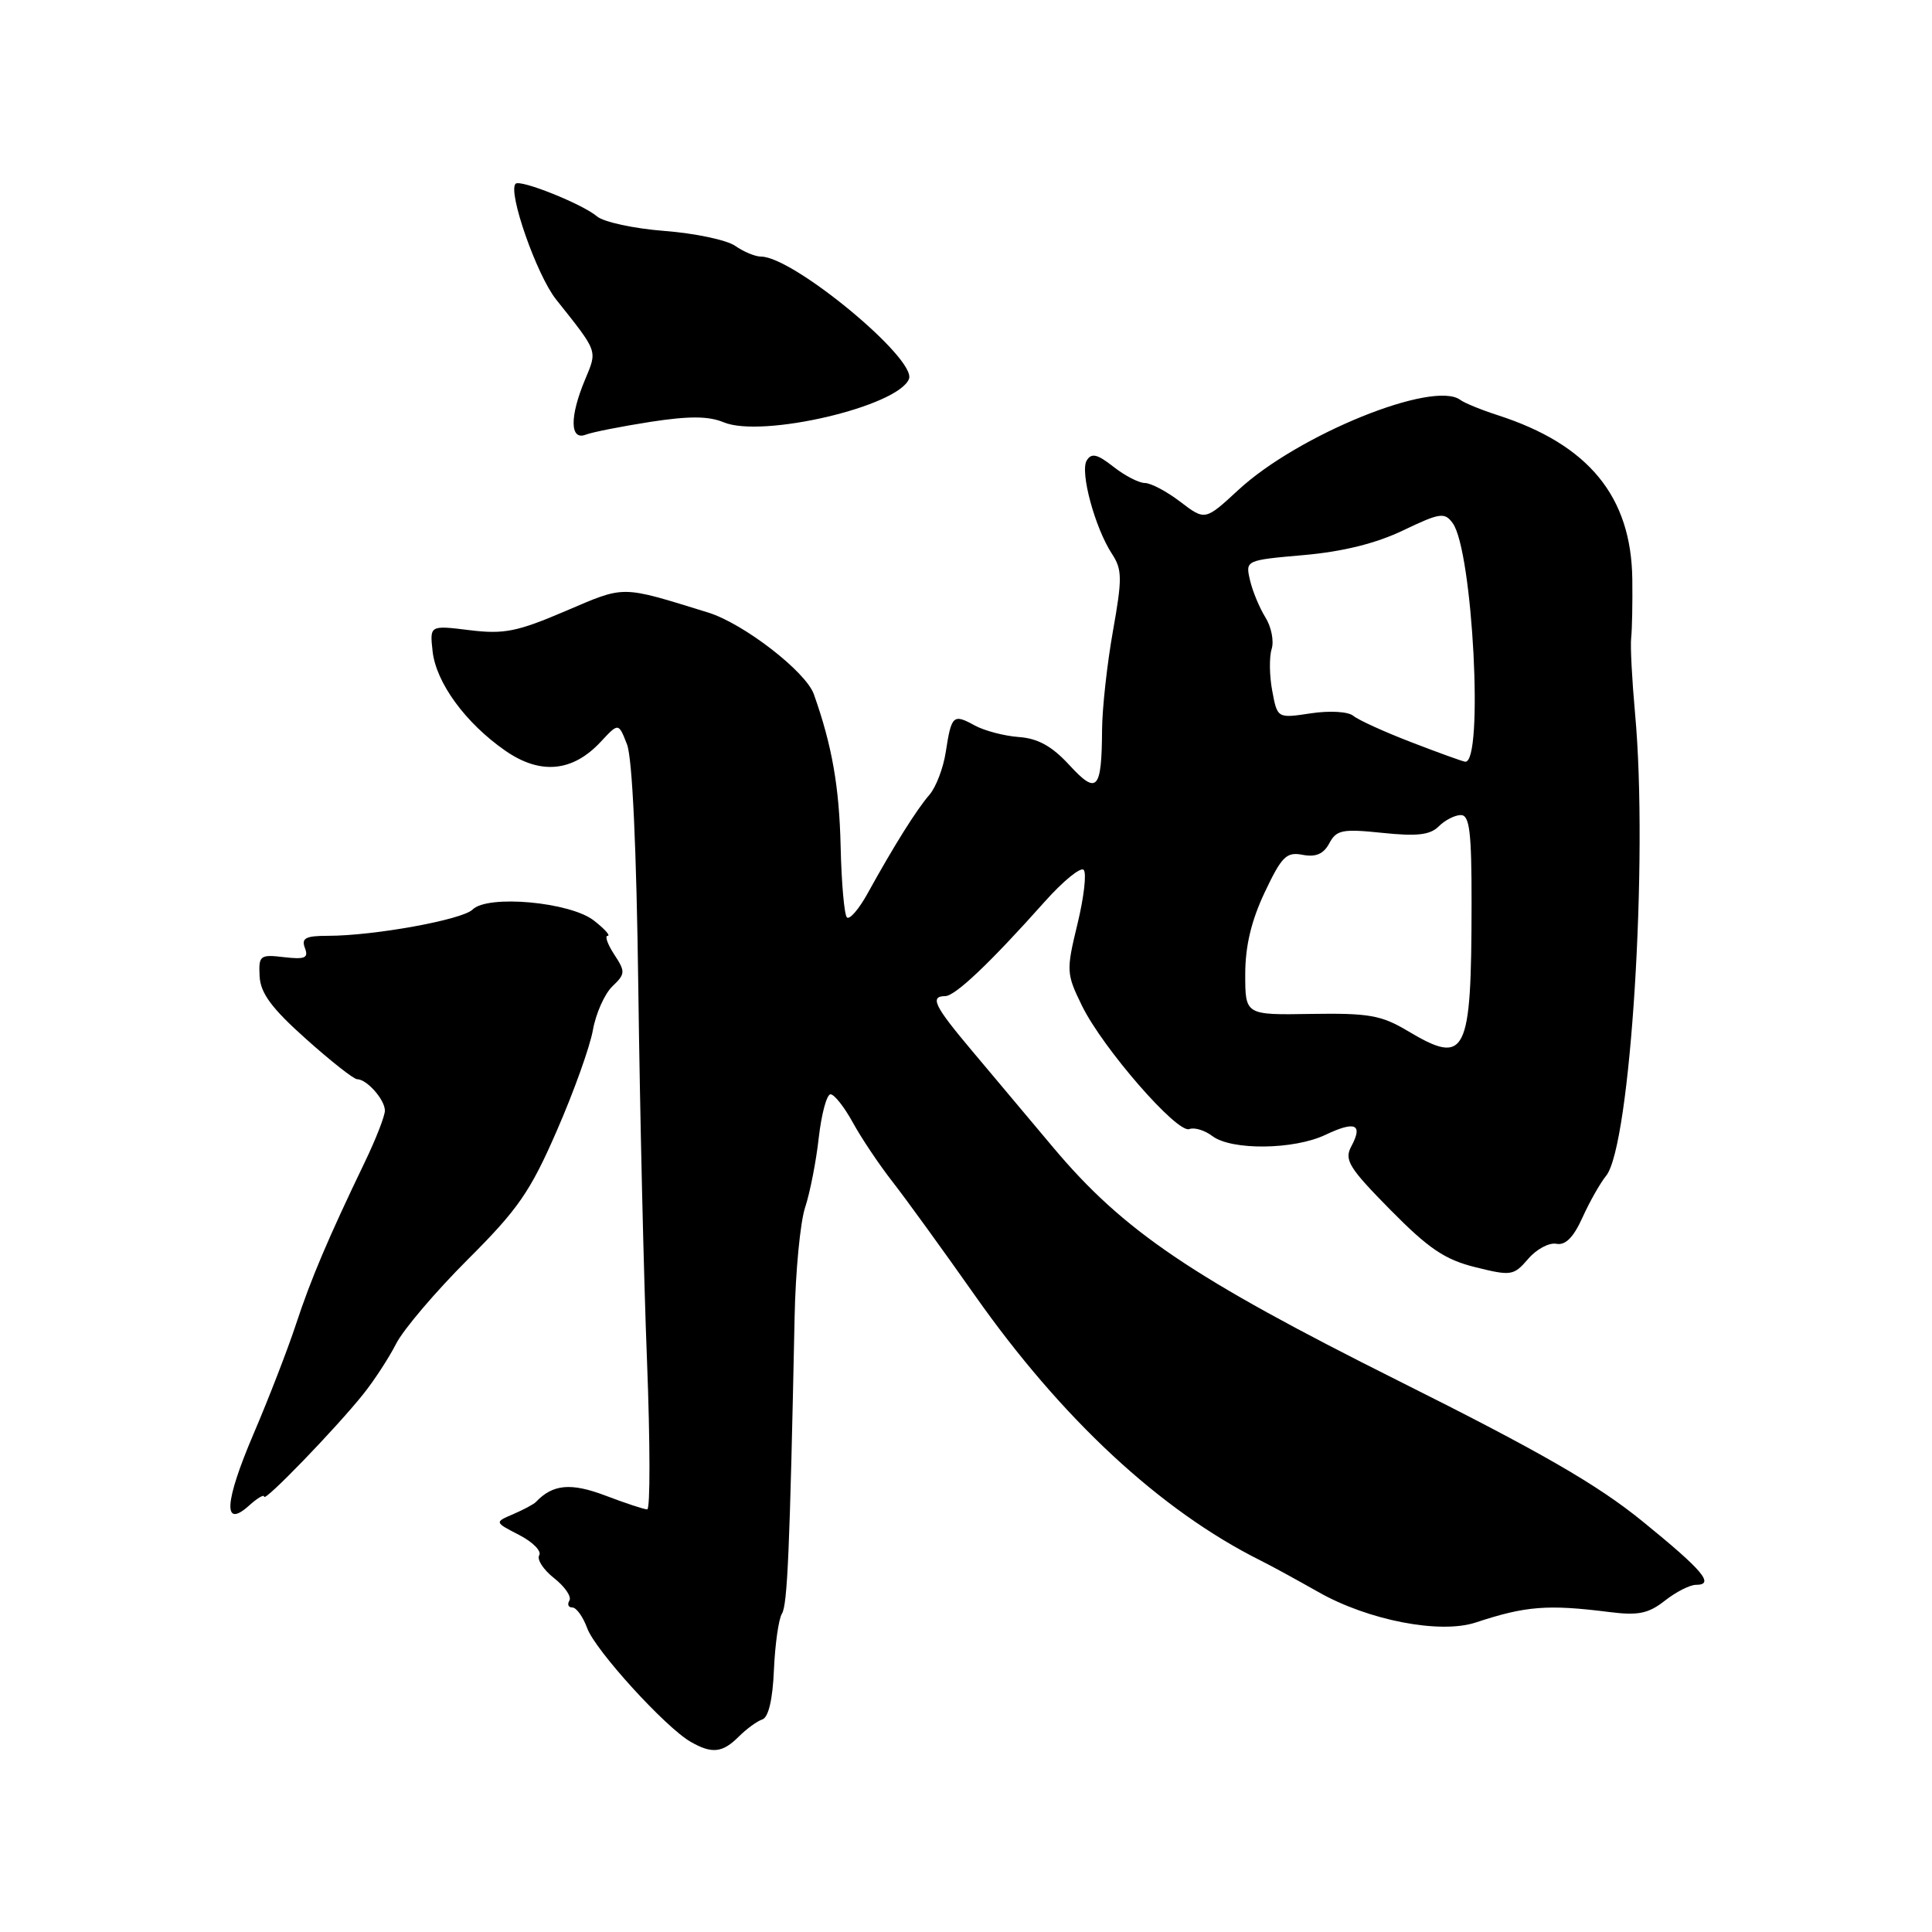 <?xml version="1.0" encoding="UTF-8" standalone="no"?>
<!DOCTYPE svg PUBLIC "-//W3C//DTD SVG 1.1//EN" "http://www.w3.org/Graphics/SVG/1.1/DTD/svg11.dtd" >
<svg xmlns="http://www.w3.org/2000/svg" xmlns:xlink="http://www.w3.org/1999/xlink" version="1.1" viewBox="0 0 256 256">
 <g >
 <path fill="currentColor"
d=" M 97.88 230.12 C 98.91 229.09 100.32 228.06 101.02 227.83 C 101.83 227.56 102.39 225.15 102.55 221.26 C 102.70 217.88 103.17 214.53 103.61 213.82 C 104.34 212.64 104.65 205.52 105.29 174.50 C 105.41 168.45 106.04 161.93 106.68 160.00 C 107.32 158.07 108.14 153.91 108.49 150.75 C 108.85 147.59 109.55 145.00 110.05 145.00 C 110.55 145.00 111.88 146.69 113.01 148.75 C 114.14 150.81 116.51 154.35 118.28 156.61 C 120.05 158.88 124.94 165.63 129.15 171.61 C 140.67 187.99 153.74 200.13 167.00 206.76 C 168.38 207.44 171.82 209.33 174.67 210.94 C 181.27 214.70 190.81 216.55 195.54 214.99 C 202.16 212.80 205.07 212.57 213.22 213.60 C 217.07 214.09 218.42 213.81 220.60 212.10 C 222.07 210.94 223.92 210.00 224.72 210.00 C 227.26 210.00 225.68 208.12 217.66 201.60 C 211.64 196.70 204.14 192.38 185.31 182.97 C 157.93 169.27 148.86 163.14 139.50 151.98 C 136.20 148.04 131.36 142.28 128.75 139.18 C 123.79 133.29 123.17 132.01 125.25 131.99 C 126.58 131.97 131.18 127.61 138.40 119.51 C 140.85 116.76 143.18 114.85 143.59 115.26 C 144.00 115.67 143.63 118.89 142.77 122.43 C 141.27 128.63 141.29 129.01 143.36 133.25 C 146.09 138.85 155.98 150.22 157.59 149.61 C 158.26 149.35 159.64 149.77 160.65 150.54 C 163.18 152.45 171.45 152.36 175.63 150.37 C 179.59 148.49 180.63 148.96 179.06 151.89 C 178.09 153.69 178.72 154.72 184.23 160.31 C 189.30 165.45 191.45 166.91 195.49 167.91 C 200.24 169.09 200.57 169.04 202.49 166.81 C 203.59 165.52 205.28 164.62 206.23 164.81 C 207.43 165.04 208.50 163.96 209.69 161.32 C 210.64 159.22 212.05 156.74 212.81 155.81 C 216.05 151.88 218.43 113.77 216.65 94.50 C 216.25 90.10 216.01 85.60 216.14 84.50 C 216.26 83.40 216.33 79.92 216.29 76.76 C 216.16 65.79 210.51 58.90 198.44 55.01 C 196.27 54.31 194.05 53.40 193.50 52.99 C 189.93 50.33 172.02 57.59 164.09 64.92 C 159.68 68.99 159.68 68.99 156.41 66.50 C 154.61 65.12 152.49 64.00 151.70 64.00 C 150.91 64.00 149.04 63.03 147.54 61.85 C 145.40 60.17 144.63 59.98 144.00 61.01 C 143.07 62.50 145.09 69.97 147.36 73.42 C 148.70 75.47 148.71 76.67 147.47 83.62 C 146.70 87.95 146.05 93.83 146.03 96.67 C 145.98 104.72 145.37 105.37 141.68 101.36 C 139.39 98.87 137.52 97.84 135.00 97.66 C 133.07 97.52 130.45 96.83 129.16 96.13 C 126.30 94.55 126.07 94.77 125.32 99.63 C 125.00 101.76 124.02 104.32 123.15 105.32 C 121.46 107.26 118.44 112.08 114.98 118.35 C 113.82 120.46 112.57 121.91 112.22 121.56 C 111.87 121.20 111.50 117.00 111.39 112.21 C 111.21 104.26 110.26 98.81 107.84 91.99 C 106.78 88.99 98.50 82.60 93.82 81.16 C 82.12 77.55 82.92 77.56 74.93 80.97 C 68.52 83.71 66.78 84.06 62.22 83.50 C 56.94 82.85 56.94 82.85 57.32 86.29 C 57.78 90.47 61.70 95.83 66.97 99.48 C 71.61 102.70 75.90 102.29 79.63 98.26 C 81.96 95.76 81.96 95.76 83.08 98.63 C 83.79 100.43 84.34 112.45 84.58 131.00 C 84.79 147.22 85.30 169.39 85.73 180.25 C 86.15 191.11 86.17 200.00 85.76 200.00 C 85.35 200.00 82.86 199.18 80.21 198.17 C 75.65 196.44 73.24 196.66 71.00 199.03 C 70.72 199.32 69.38 200.04 68.01 200.63 C 65.51 201.70 65.51 201.70 68.79 203.39 C 70.59 204.32 71.79 205.53 71.45 206.08 C 71.11 206.63 72.00 208.00 73.43 209.12 C 74.85 210.24 75.76 211.57 75.45 212.08 C 75.14 212.59 75.31 213.00 75.84 213.00 C 76.37 213.00 77.26 214.24 77.81 215.75 C 78.89 218.69 88.18 228.89 91.50 230.79 C 94.33 232.42 95.73 232.27 97.88 230.12 Z  M 35.00 198.32 C 35.00 199.10 44.51 189.26 48.11 184.76 C 49.55 182.97 51.52 179.95 52.49 178.05 C 53.46 176.15 57.73 171.14 61.97 166.90 C 68.62 160.27 70.26 157.92 73.77 149.85 C 76.02 144.71 78.17 138.70 78.56 136.50 C 78.95 134.30 80.11 131.70 81.13 130.71 C 82.87 129.05 82.89 128.76 81.38 126.46 C 80.50 125.11 80.11 124.00 80.52 124.00 C 80.93 124.00 80.12 123.09 78.71 121.99 C 75.58 119.52 64.62 118.52 62.62 120.52 C 61.27 121.87 49.55 124.00 43.45 124.00 C 40.49 124.00 39.91 124.31 40.40 125.61 C 40.91 126.94 40.42 127.15 37.64 126.83 C 34.45 126.45 34.26 126.60 34.40 129.37 C 34.52 131.60 35.98 133.59 40.53 137.65 C 43.81 140.59 46.87 143.00 47.32 143.00 C 48.60 143.00 51.00 145.71 51.00 147.16 C 51.00 147.88 49.80 150.95 48.34 153.98 C 43.48 164.09 41.20 169.45 39.21 175.50 C 38.12 178.80 35.60 185.32 33.60 189.99 C 29.72 199.07 29.50 202.66 33.02 199.48 C 34.11 198.50 35.00 197.97 35.00 198.32 Z  M 86.18 55.90 C 91.31 55.11 93.88 55.12 95.90 55.96 C 101.00 58.07 118.96 53.87 120.44 50.22 C 121.51 47.58 105.10 34.00 100.84 34.00 C 100.07 34.00 98.53 33.36 97.42 32.58 C 96.30 31.80 92.08 30.91 88.04 30.60 C 84.00 30.29 79.98 29.42 79.10 28.67 C 77.19 27.04 68.93 23.73 68.32 24.35 C 67.25 25.41 71.11 36.43 73.67 39.66 C 79.31 46.76 79.16 46.36 77.52 50.31 C 75.47 55.20 75.51 58.40 77.60 57.60 C 78.48 57.26 82.34 56.50 86.18 55.90 Z  M 186.50 136.59 C 183.03 134.52 181.35 134.23 173.75 134.35 C 165.00 134.50 165.00 134.50 165.00 129.10 C 165.00 125.37 165.80 122.01 167.58 118.24 C 169.84 113.47 170.46 112.85 172.61 113.27 C 174.36 113.60 175.38 113.16 176.14 111.74 C 177.09 109.96 177.88 109.81 183.18 110.36 C 187.78 110.84 189.50 110.64 190.65 109.49 C 191.47 108.67 192.79 108.00 193.57 108.00 C 194.73 108.00 195.00 110.23 194.99 119.75 C 194.97 139.90 194.29 141.24 186.50 136.59 Z  M 187.01 98.35 C 183.44 96.98 179.98 95.40 179.32 94.85 C 178.64 94.29 176.22 94.14 173.69 94.52 C 169.26 95.19 169.26 95.19 168.58 91.55 C 168.20 89.55 168.17 87.05 168.50 86.00 C 168.83 84.95 168.46 83.06 167.67 81.80 C 166.88 80.53 165.96 78.31 165.63 76.87 C 165.02 74.24 165.03 74.23 172.76 73.55 C 177.90 73.10 182.31 72.01 185.90 70.29 C 190.81 67.94 191.42 67.85 192.49 69.32 C 195.15 72.96 196.62 101.20 194.14 100.93 C 193.79 100.89 190.58 99.73 187.01 98.35 Z "/>
</g>
</svg>